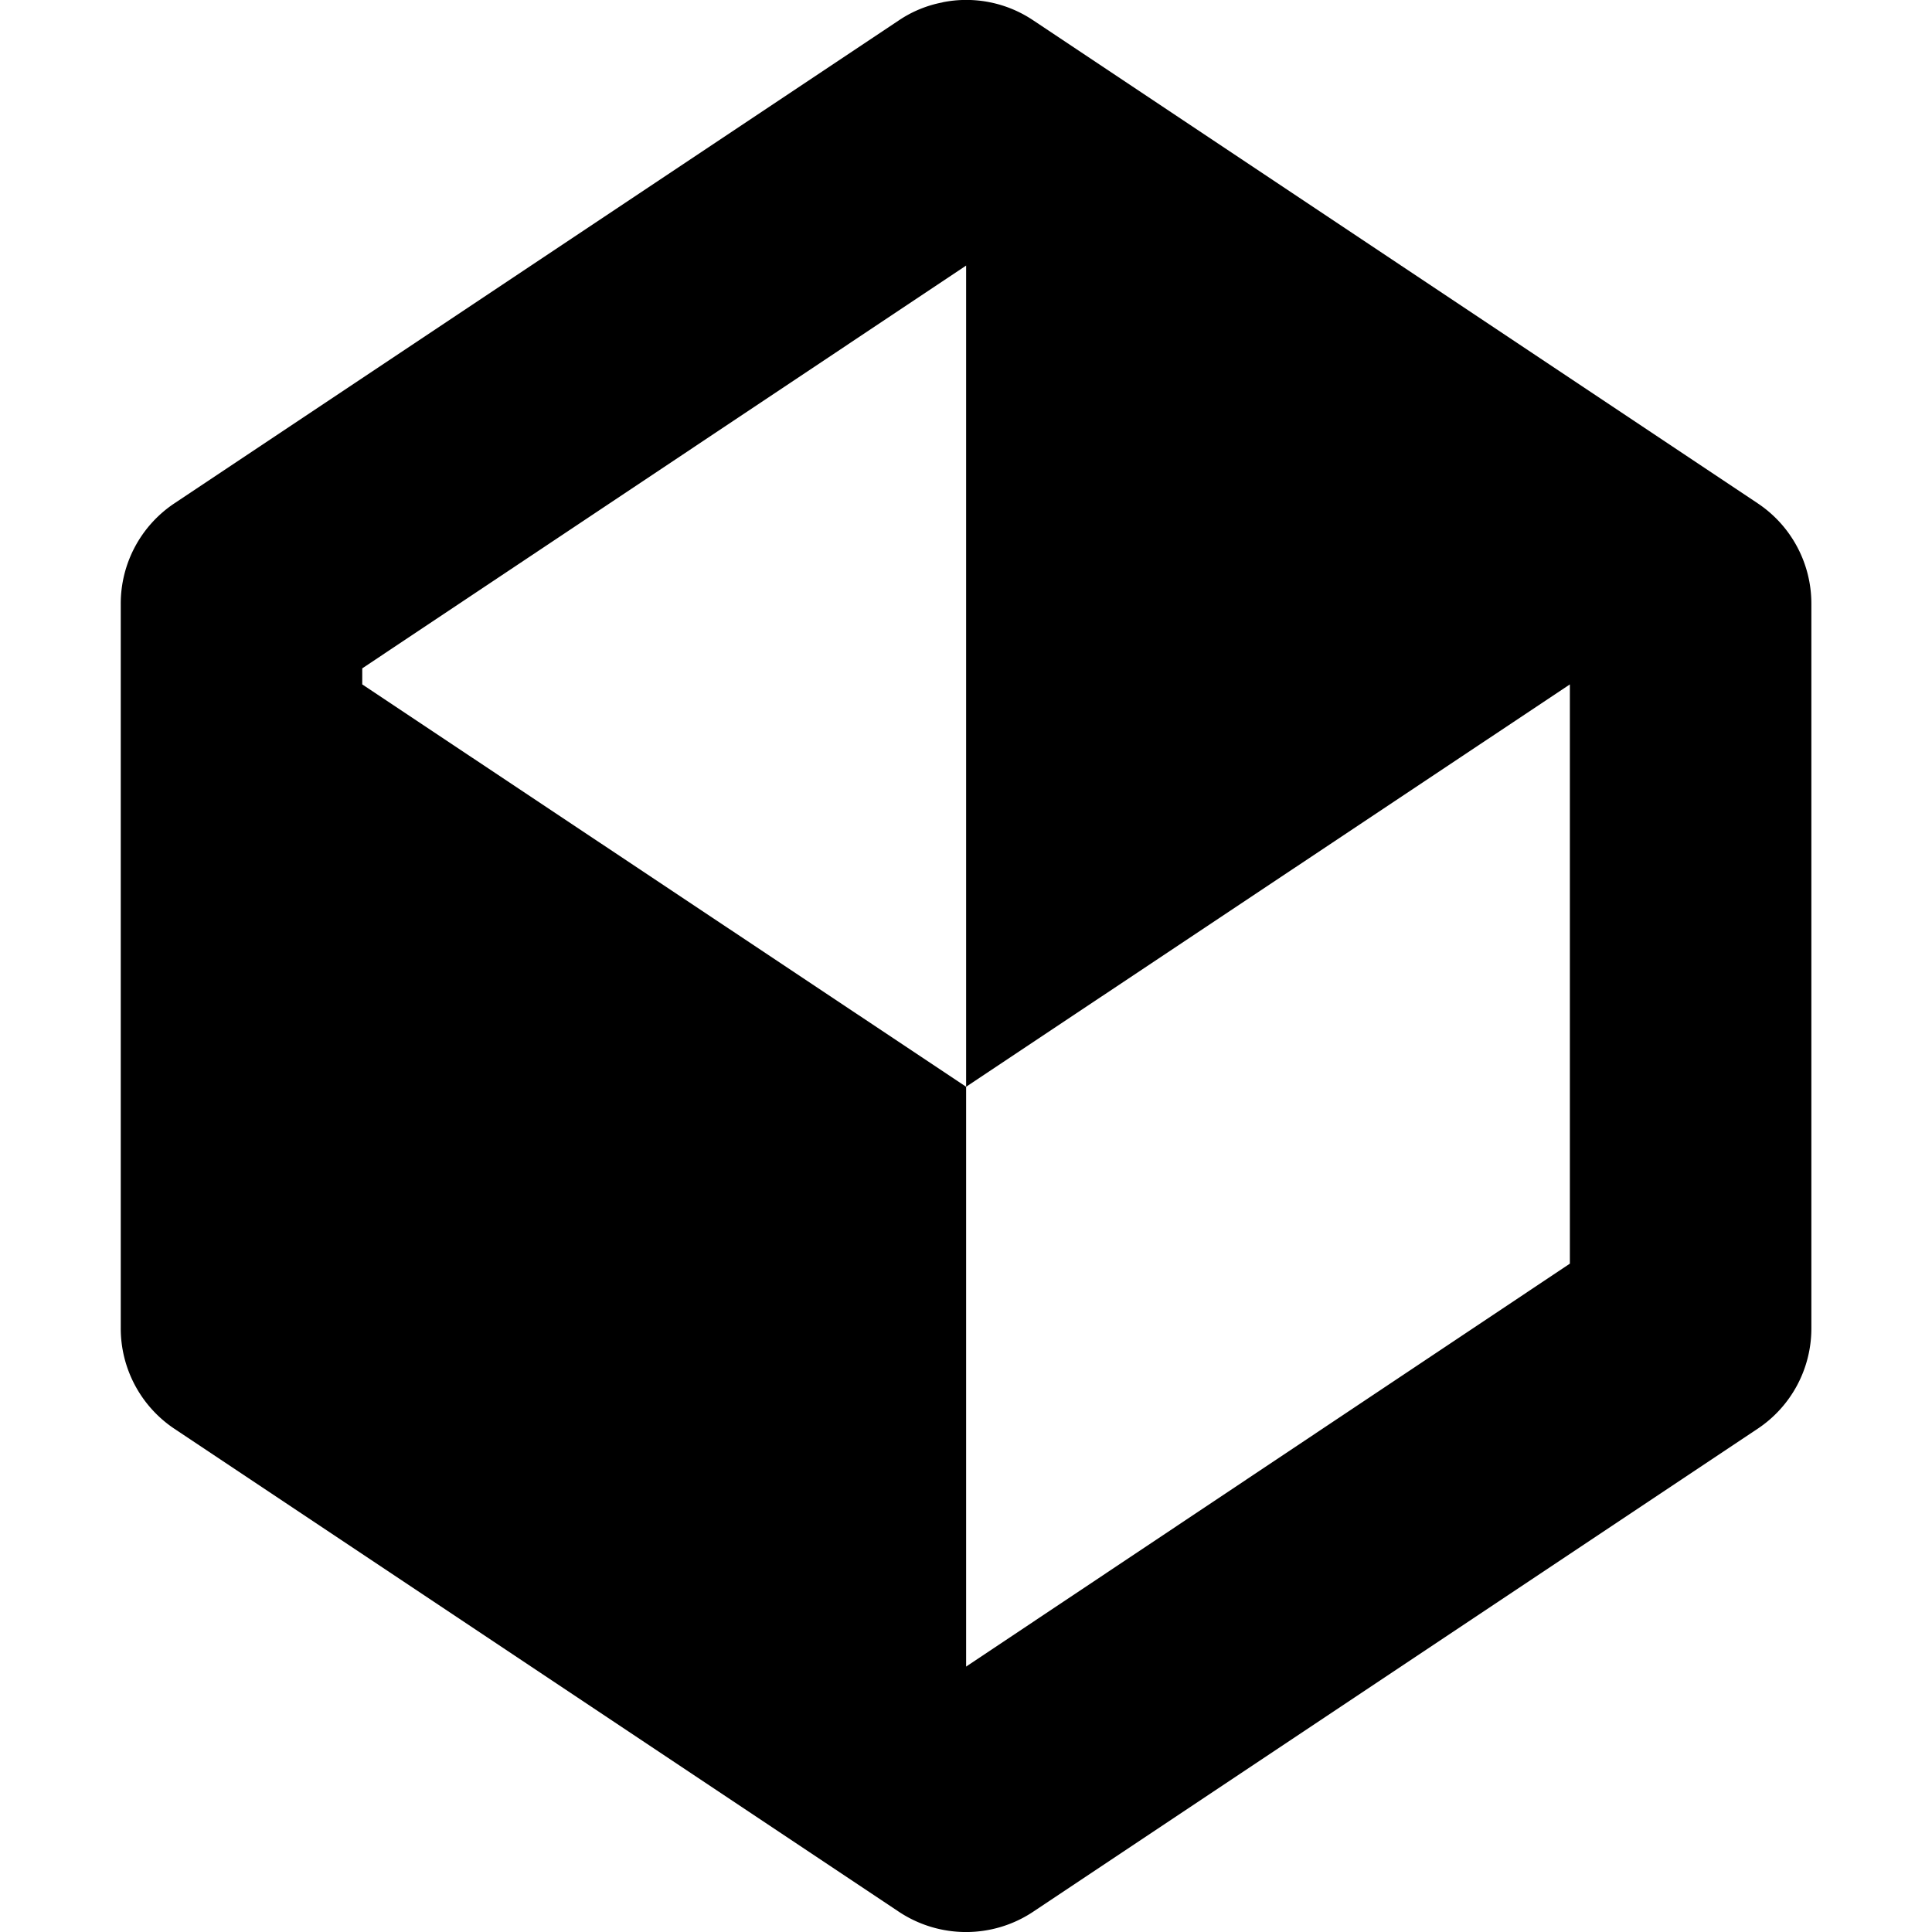<svg width="16" height="16" fill="none" xmlns="http://www.w3.org/2000/svg"><path d="M7.805.02a.971.971 0 0 0-.36.148l-6 4A.998.998 0 0 0 1 5v6a1 1 0 0 0 .445.833l6 4c.337.223.774.223 1.11 0l6-4a.998.998 0 0 0 .446-.832V5a.998.998 0 0 0-.445-.832l-6-4a.994.994 0 0 0-.75-.149Zm.196 2.179V9l5-3.332v4.797l-5 3.337V9L3 5.668v-.133L8 2.2Z" fill="#000"/></svg>